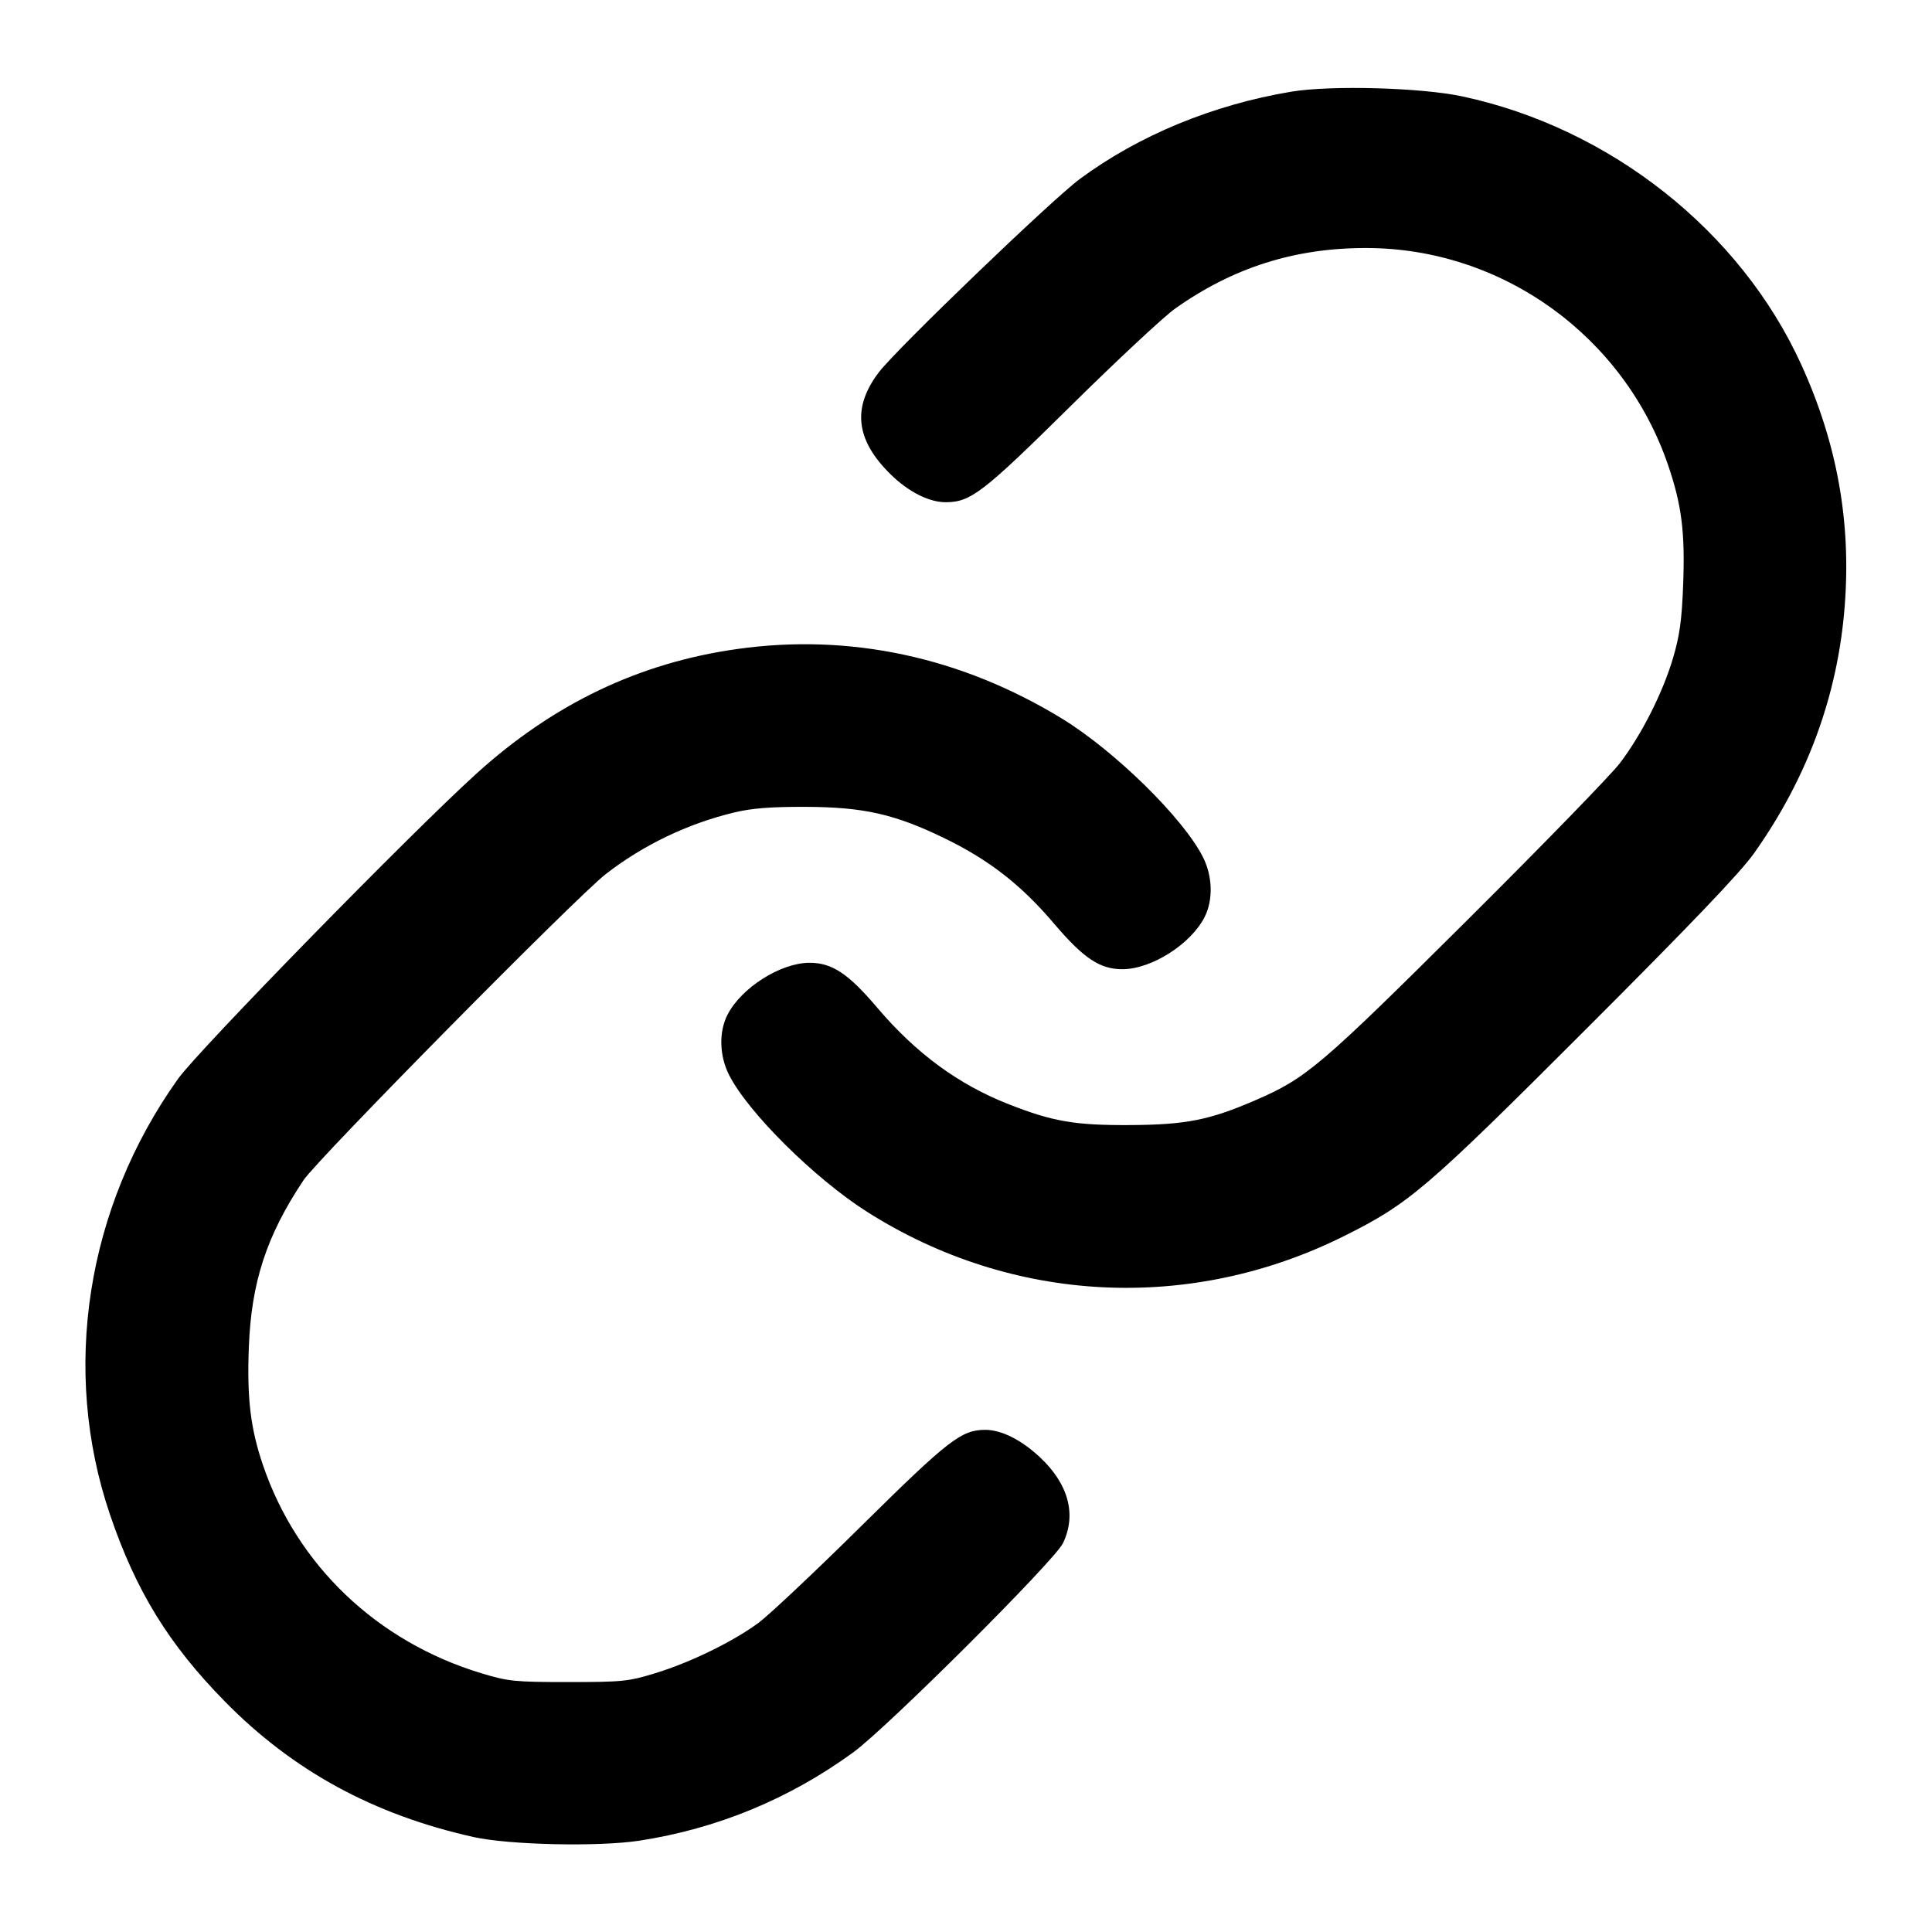 <svg xmlns="http://www.w3.org/2000/svg" width="24" height="24"
	 viewBox="0 0 24 24" class="feather feather-link">
	<path
		d="M16.040 1.139 C 15.066 1.302,14.147 1.681,13.413 2.224 C 13.067 2.480,11.147 4.326,10.921 4.620 C 10.583 5.060,10.627 5.463,11.062 5.891 C 11.283 6.109,11.542 6.240,11.750 6.239 C 12.059 6.237,12.211 6.120,13.297 5.047 C 13.871 4.480,14.457 3.933,14.600 3.832 C 15.318 3.323,16.088 3.079,16.975 3.081 C 18.661 3.083,20.176 4.175,20.723 5.782 C 20.891 6.275,20.933 6.613,20.909 7.260 C 20.892 7.706,20.866 7.893,20.782 8.178 C 20.655 8.606,20.393 9.125,20.123 9.480 C 20.015 9.623,19.155 10.507,18.213 11.444 C 16.401 13.246,16.228 13.393,15.601 13.665 C 15.026 13.914,14.735 13.972,14.040 13.976 C 13.355 13.980,13.079 13.933,12.530 13.717 C 11.909 13.474,11.378 13.084,10.901 12.522 C 10.538 12.094,10.337 11.960,10.056 11.960 C 9.696 11.961,9.209 12.270,9.037 12.606 C 8.928 12.819,8.936 13.115,9.057 13.354 C 9.293 13.820,10.119 14.639,10.770 15.053 C 12.569 16.196,14.782 16.309,16.696 15.355 C 17.505 14.952,17.711 14.776,19.704 12.783 C 21.010 11.477,21.618 10.841,21.789 10.600 C 22.451 9.666,22.828 8.642,22.915 7.537 C 22.998 6.488,22.822 5.508,22.376 4.529 C 21.620 2.870,20.005 1.592,18.168 1.198 C 17.656 1.088,16.534 1.057,16.040 1.139 M9.160 8.062 C 7.939 8.233,6.872 8.744,5.911 9.617 C 5.088 10.364,2.463 13.050,2.213 13.400 C 1.071 14.999,0.756 17.021,1.367 18.817 C 1.689 19.764,2.096 20.426,2.792 21.135 C 3.637 21.996,4.637 22.542,5.881 22.820 C 6.324 22.919,7.434 22.943,7.940 22.866 C 8.910 22.717,9.805 22.347,10.600 21.768 C 11.021 21.461,13.099 19.389,13.204 19.171 C 13.376 18.816,13.274 18.435,12.918 18.102 C 12.687 17.886,12.439 17.762,12.240 17.762 C 11.943 17.762,11.783 17.886,10.703 18.953 C 10.129 19.521,9.553 20.063,9.422 20.160 C 9.099 20.397,8.575 20.652,8.140 20.785 C 7.804 20.888,7.731 20.895,7.060 20.895 C 6.391 20.895,6.315 20.887,5.980 20.786 C 4.683 20.393,3.690 19.446,3.266 18.198 C 3.112 17.745,3.067 17.374,3.091 16.740 C 3.121 15.929,3.311 15.349,3.771 14.660 C 3.948 14.395,7.159 11.143,7.524 10.859 C 7.988 10.498,8.542 10.232,9.120 10.093 C 9.341 10.040,9.573 10.022,10.000 10.023 C 10.731 10.025,11.118 10.113,11.745 10.419 C 12.292 10.686,12.691 10.998,13.095 11.475 C 13.462 11.906,13.663 12.040,13.944 12.040 C 14.304 12.039,14.791 11.730,14.963 11.394 C 15.072 11.181,15.064 10.885,14.943 10.646 C 14.698 10.162,13.849 9.329,13.191 8.926 C 11.941 8.162,10.558 7.865,9.160 8.062 "
		stroke="none" fill-rule="evenodd" fill="currentColor"></path>
</svg>
